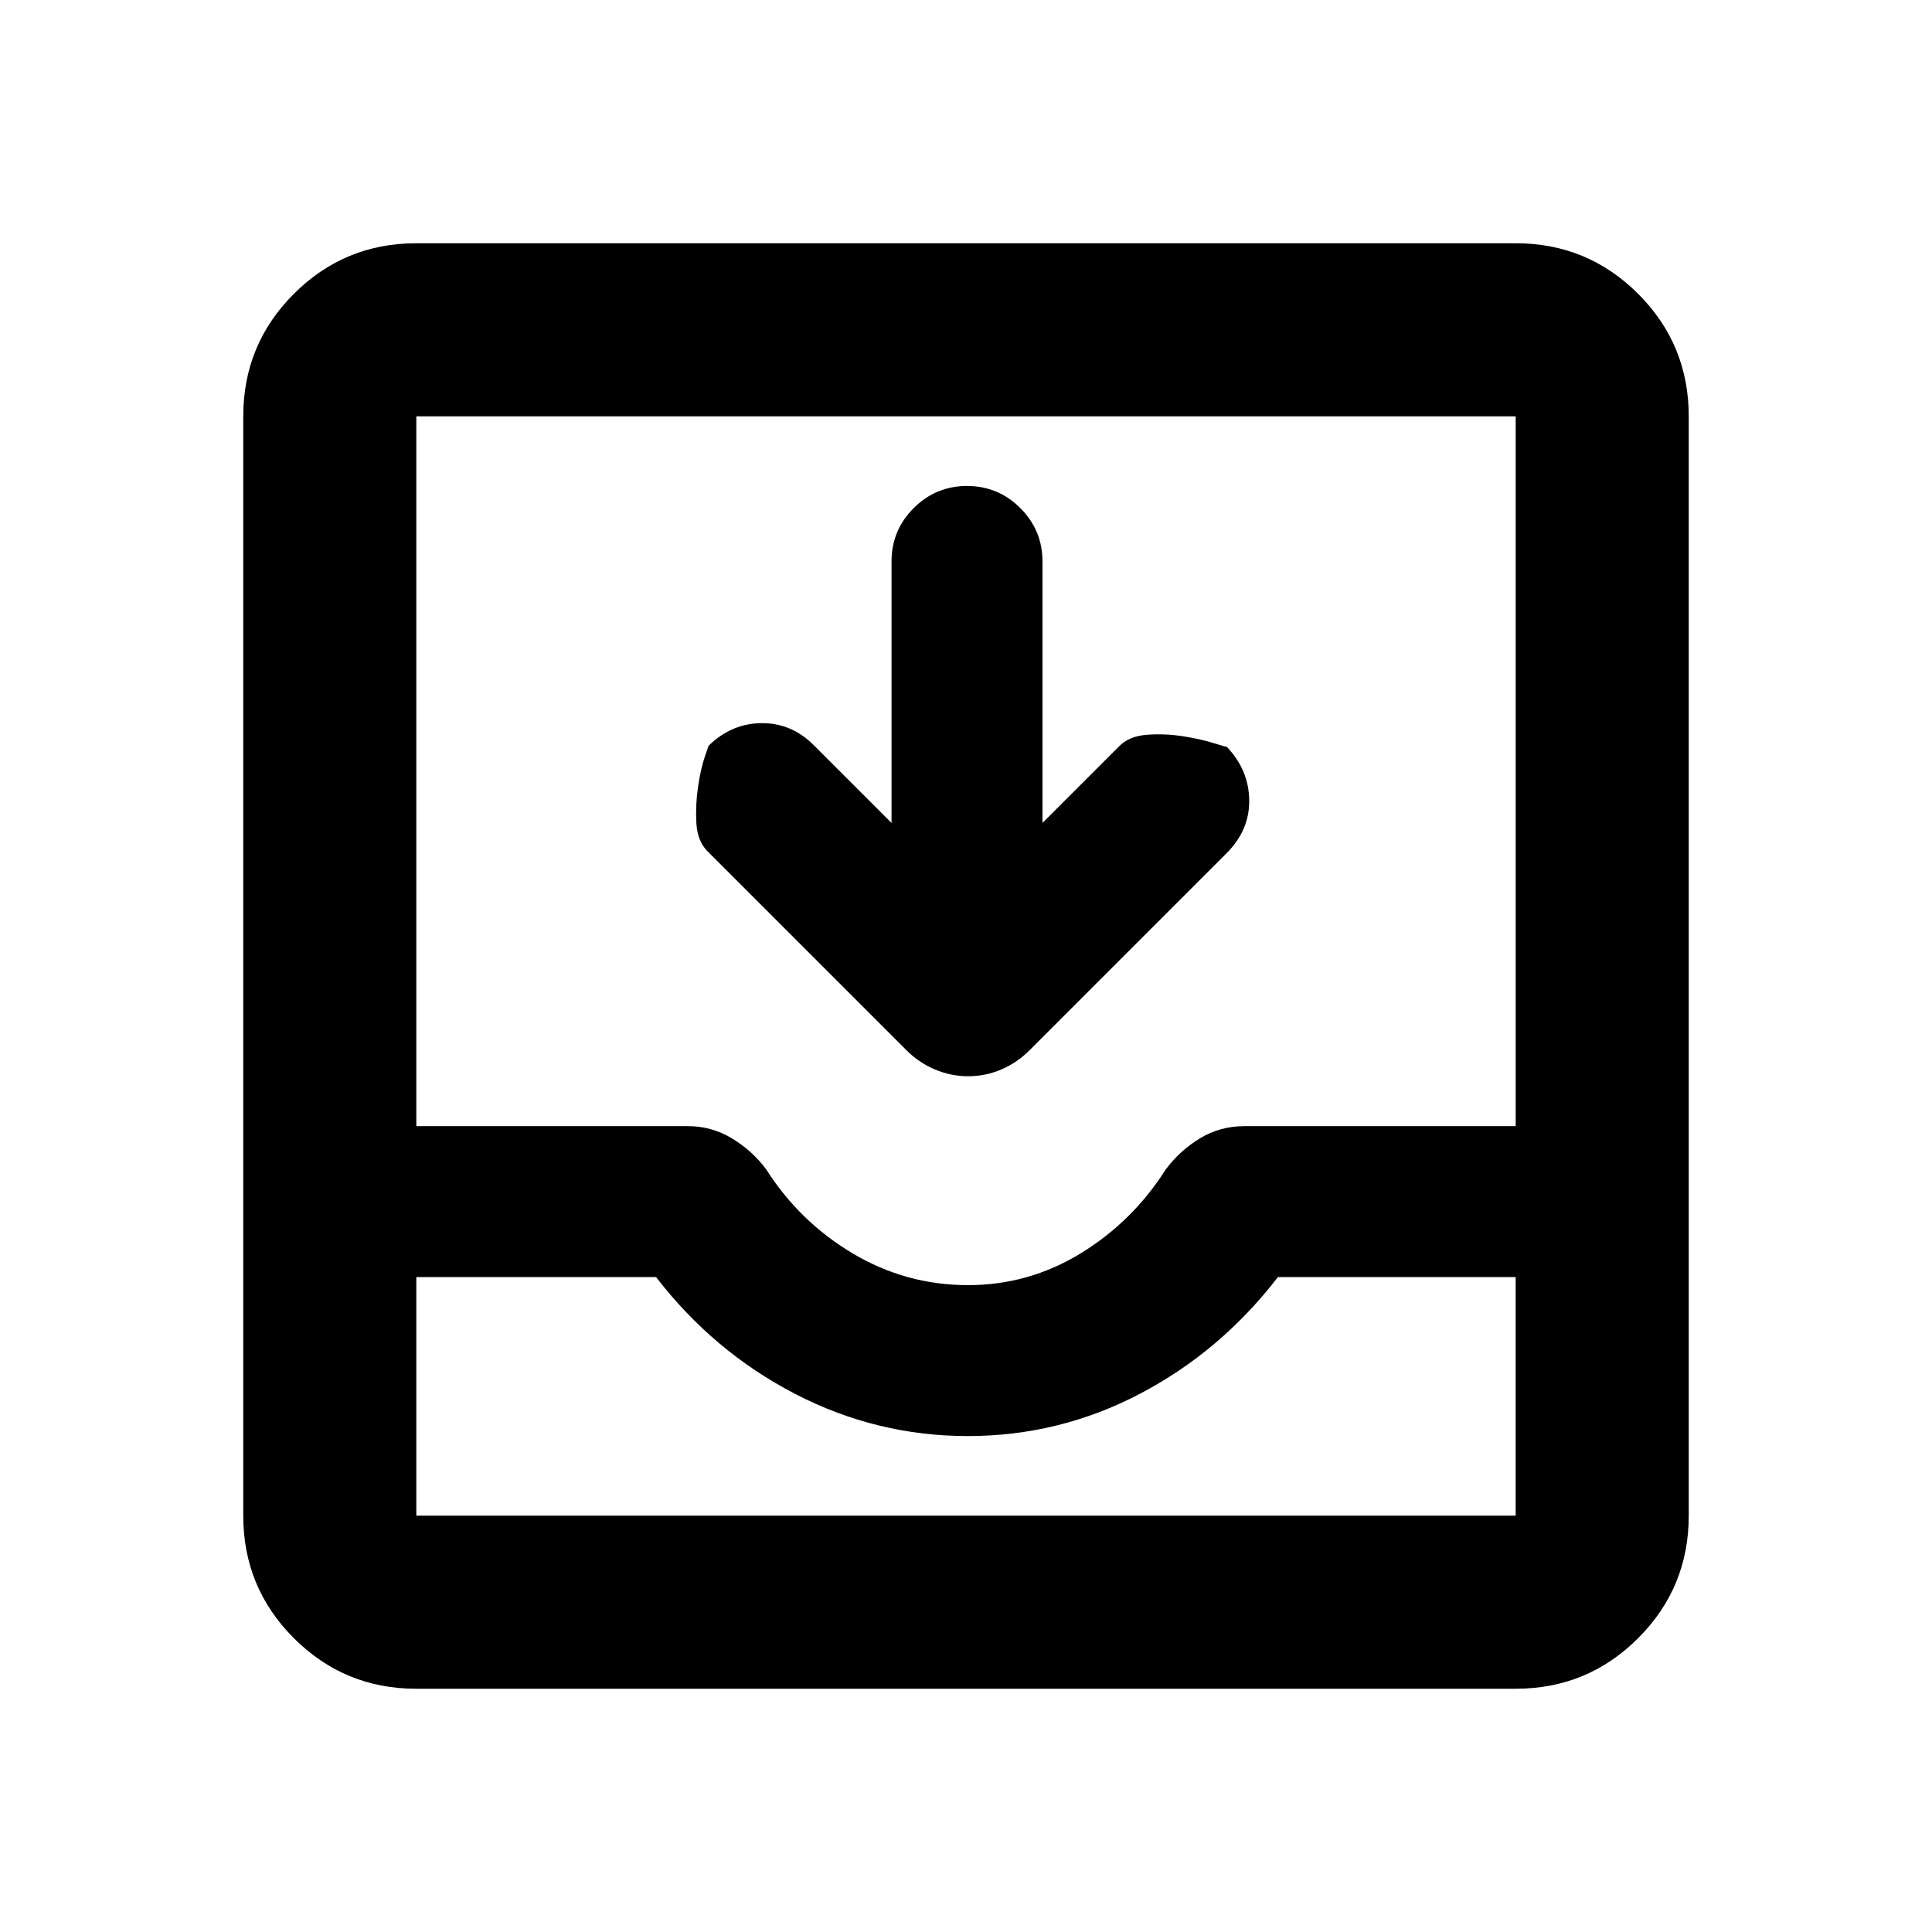 <svg xmlns="http://www.w3.org/2000/svg" height="24" viewBox="0 -960 960 960" width="24"><path d="M443-551.09v-129.93q0-15.5 11-26.5t26.5-11q15.5 0 26.5 11t11 26.5v129.93l38.22-38.21q5.02-5.03 14.05-5.63 9.03-.61 17.96.83 8.92 1.45 15.32 3.49 6.41 2.04 5.93 1.57 11 11.5 11.25 26.5t-11.25 26.5l-97.91 97.91q-6.22 6.22-14.07 9.56-7.84 3.35-16.4 3.35-8.56 0-16.5-3.35-7.95-3.34-14.17-9.56l-98.91-98.91q-5.02-5.1-5.5-14.09-.48-9 .84-17.92 1.31-8.93 3.36-14.95 2.04-6.02 1.97-5.54 11.33-11 26.21-11.13 14.88-.13 25.88 10.87L443-551.09ZM206.87-120.87q-35.72 0-60.86-25.14t-25.14-60.86v-546.26q0-35.72 25.14-60.86t60.86-25.14h546.26q35.72 0 60.86 25.14t25.14 60.86v546.26q0 35.72-25.14 60.86t-60.86 25.14H206.87Zm0-86h546.26v-118.56H635q-28.5 37-68.59 58-40.1 21-85.5 21-45.41 0-85.91-21t-69-58H206.87v118.56ZM481-321.43q30.17 0 55.99-15.79 25.81-15.78 42.34-41.8 7.03-9.36 16.98-15.39 9.96-6.02 22.12-6.02h134.7v-352.7H206.87v352.7h134.91q11.76 0 21.81 6.02 10.05 6.03 17.08 15.39 16.53 26.02 42.97 41.8 26.45 15.79 57.36 15.79ZM206.87-206.87h546.26-546.26Z"/></svg>